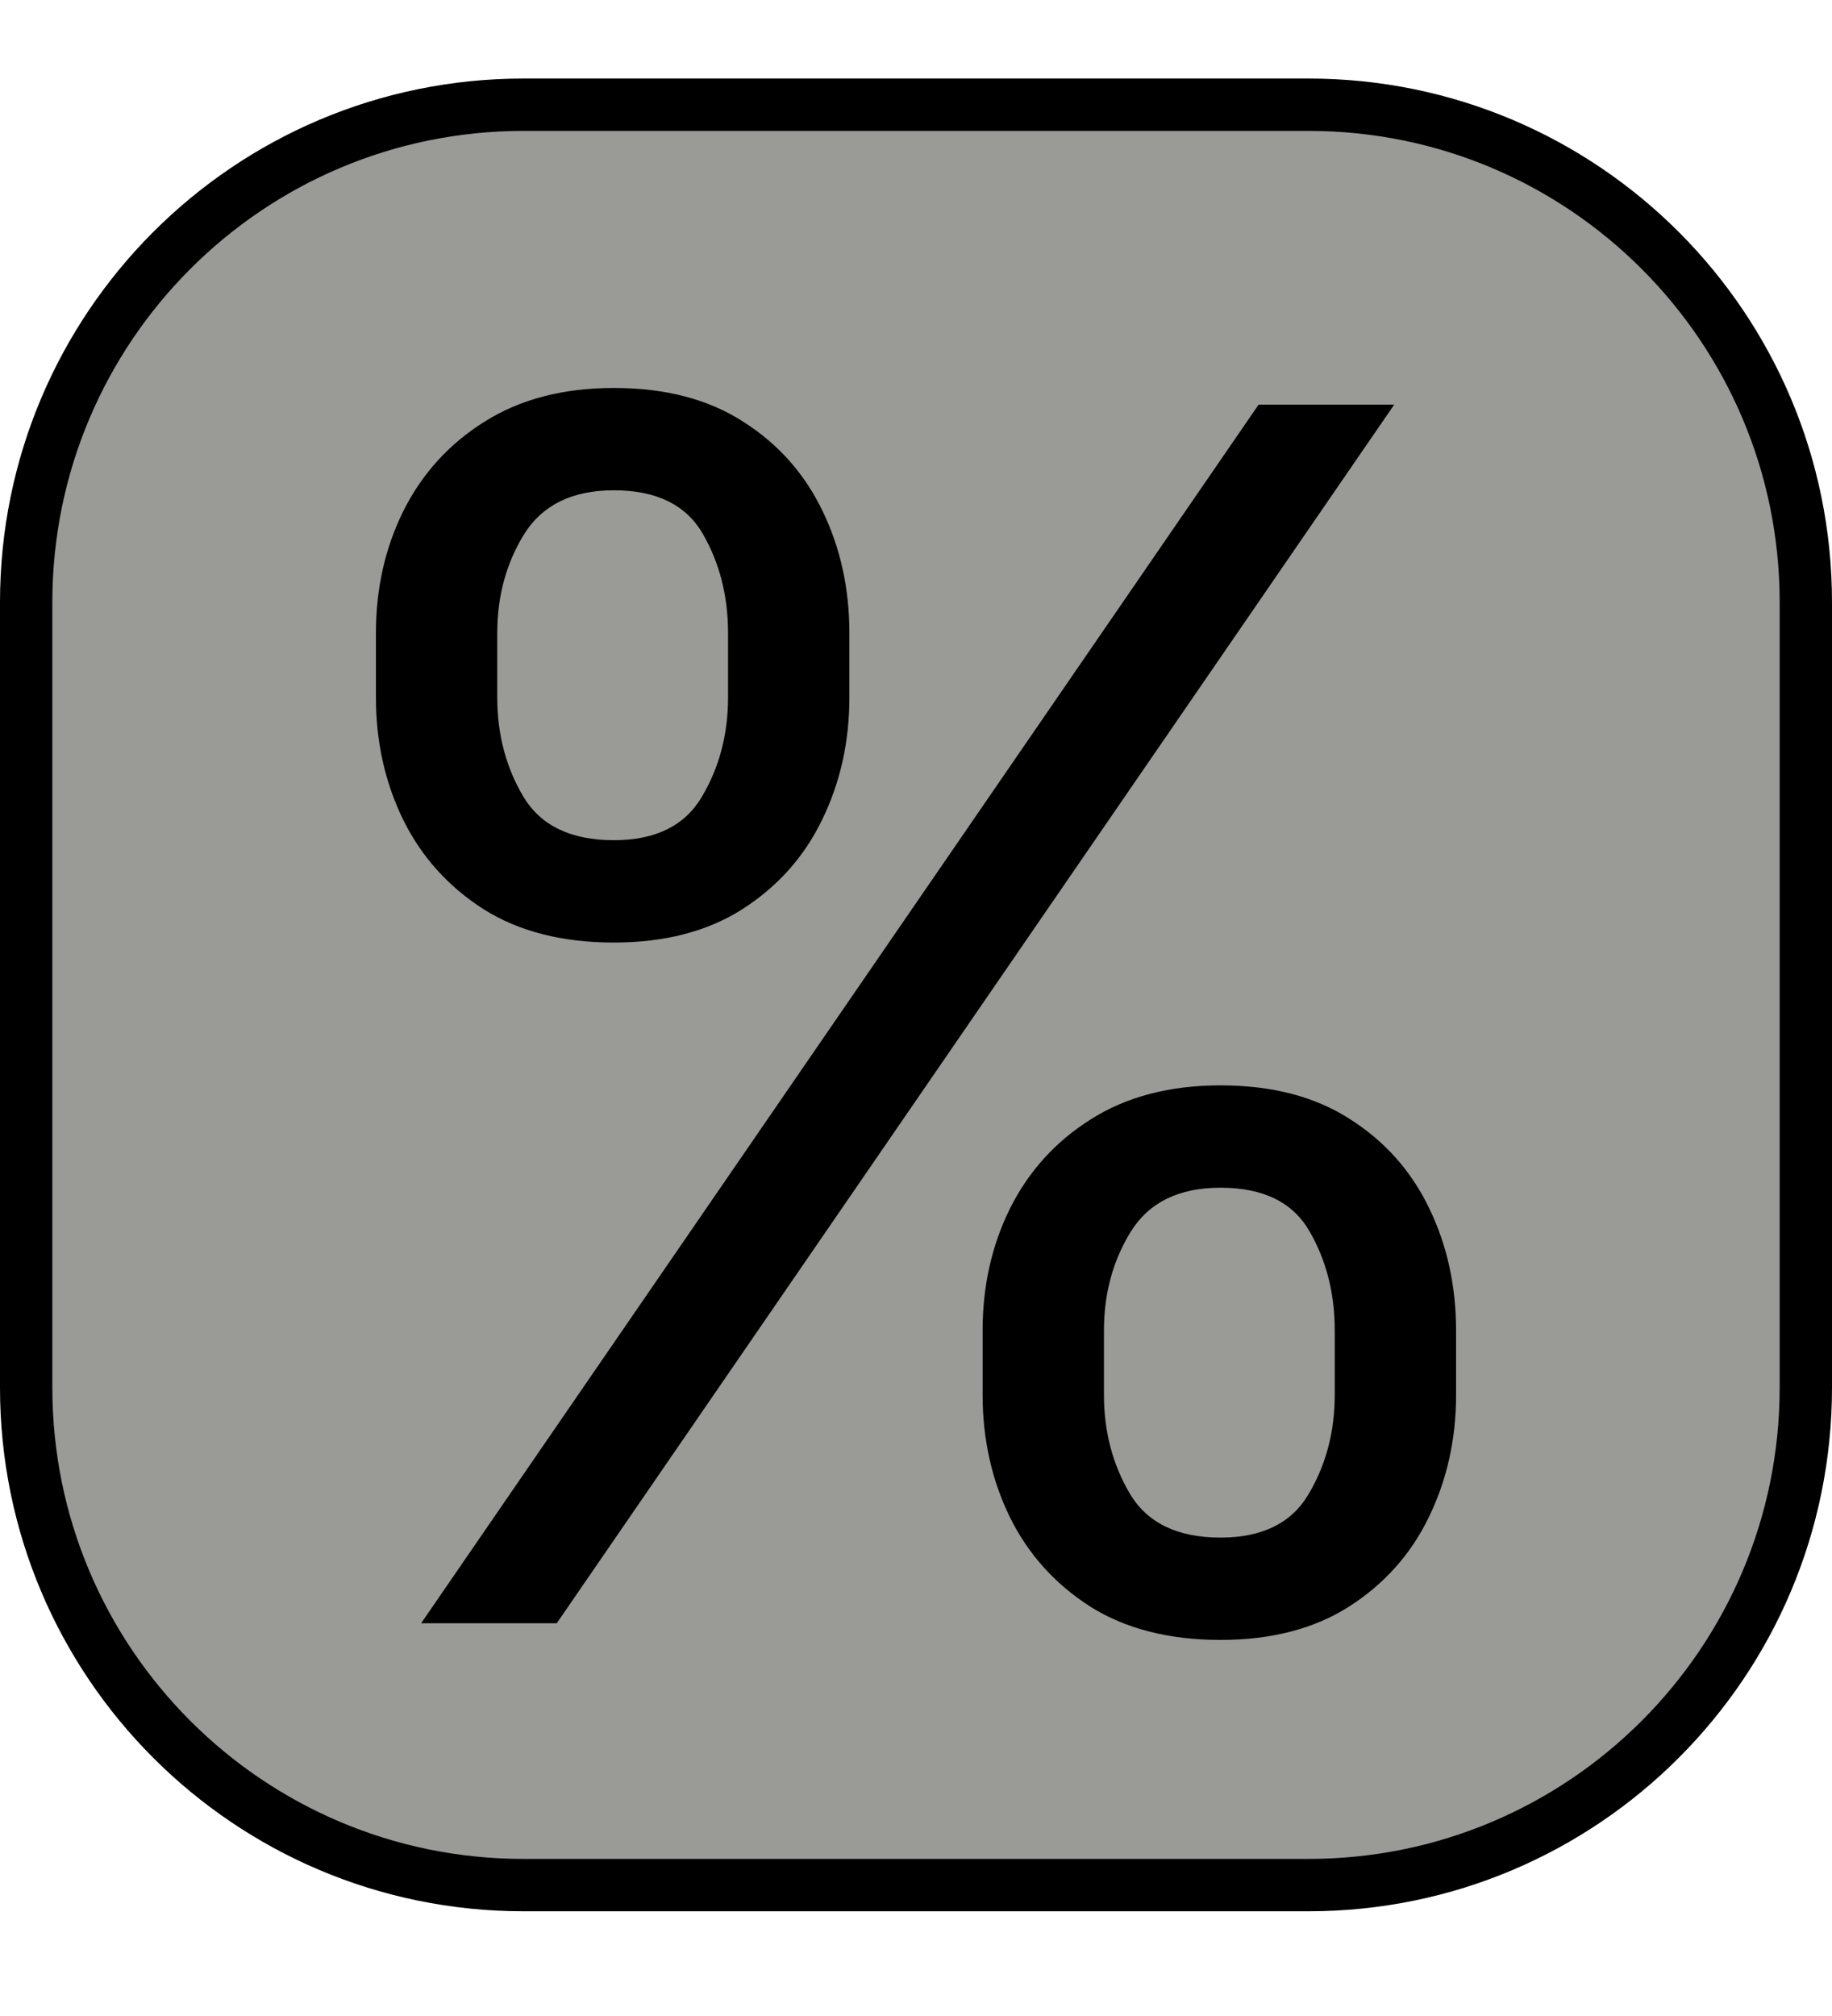 <svg width="70" height="77" viewBox="0 0 70 77" fill="none" xmlns="http://www.w3.org/2000/svg">
<path d="M20 4H50C60.493 4 69 12.507 69 23V53C69 63.493 60.493 72 50 72H20C9.507 72 1 63.493 1 53V23C1 12.507 9.507 4 20 4Z" fill="#9A9B96" stroke="black" stroke-width="2"/>
<path d="M37.545 53.273V50.818C37.545 49.121 37.894 47.568 38.591 46.159C39.303 44.735 40.333 43.599 41.682 42.75C43.045 41.886 44.697 41.455 46.636 41.455C48.606 41.455 50.258 41.886 51.591 42.75C52.924 43.599 53.932 44.735 54.614 46.159C55.295 47.568 55.636 49.121 55.636 50.818V53.273C55.636 54.97 55.288 56.53 54.591 57.955C53.909 59.364 52.894 60.5 51.545 61.364C50.212 62.212 48.576 62.636 46.636 62.636C44.667 62.636 43.008 62.212 41.659 61.364C40.311 60.5 39.288 59.364 38.591 57.955C37.894 56.53 37.545 54.97 37.545 53.273ZM42.182 50.818V53.273C42.182 54.682 42.515 55.947 43.182 57.068C43.849 58.174 45 58.727 46.636 58.727C48.227 58.727 49.349 58.174 50 57.068C50.667 55.947 51 54.682 51 53.273V50.818C51 49.409 50.682 48.151 50.045 47.045C49.409 45.924 48.273 45.364 46.636 45.364C45.045 45.364 43.901 45.924 43.205 47.045C42.523 48.151 42.182 49.409 42.182 50.818ZM14.364 26.636V24.182C14.364 22.485 14.712 20.932 15.409 19.523C16.121 18.099 17.151 16.962 18.5 16.114C19.864 15.25 21.515 14.818 23.454 14.818C25.424 14.818 27.076 15.25 28.409 16.114C29.742 16.962 30.75 18.099 31.432 19.523C32.114 20.932 32.455 22.485 32.455 24.182V26.636C32.455 28.333 32.106 29.894 31.409 31.318C30.727 32.727 29.712 33.864 28.364 34.727C27.03 35.576 25.394 36 23.454 36C21.485 36 19.826 35.576 18.477 34.727C17.129 33.864 16.106 32.727 15.409 31.318C14.712 29.894 14.364 28.333 14.364 26.636ZM19 24.182V26.636C19 28.046 19.333 29.311 20 30.432C20.667 31.538 21.818 32.091 23.454 32.091C25.046 32.091 26.167 31.538 26.818 30.432C27.485 29.311 27.818 28.046 27.818 26.636V24.182C27.818 22.773 27.5 21.515 26.864 20.409C26.227 19.288 25.091 18.727 23.454 18.727C21.864 18.727 20.72 19.288 20.023 20.409C19.341 21.515 19 22.773 19 24.182ZM16.091 62L48.091 15.454H53.273L21.273 62H16.091Z" fill="black"/>
</svg>
